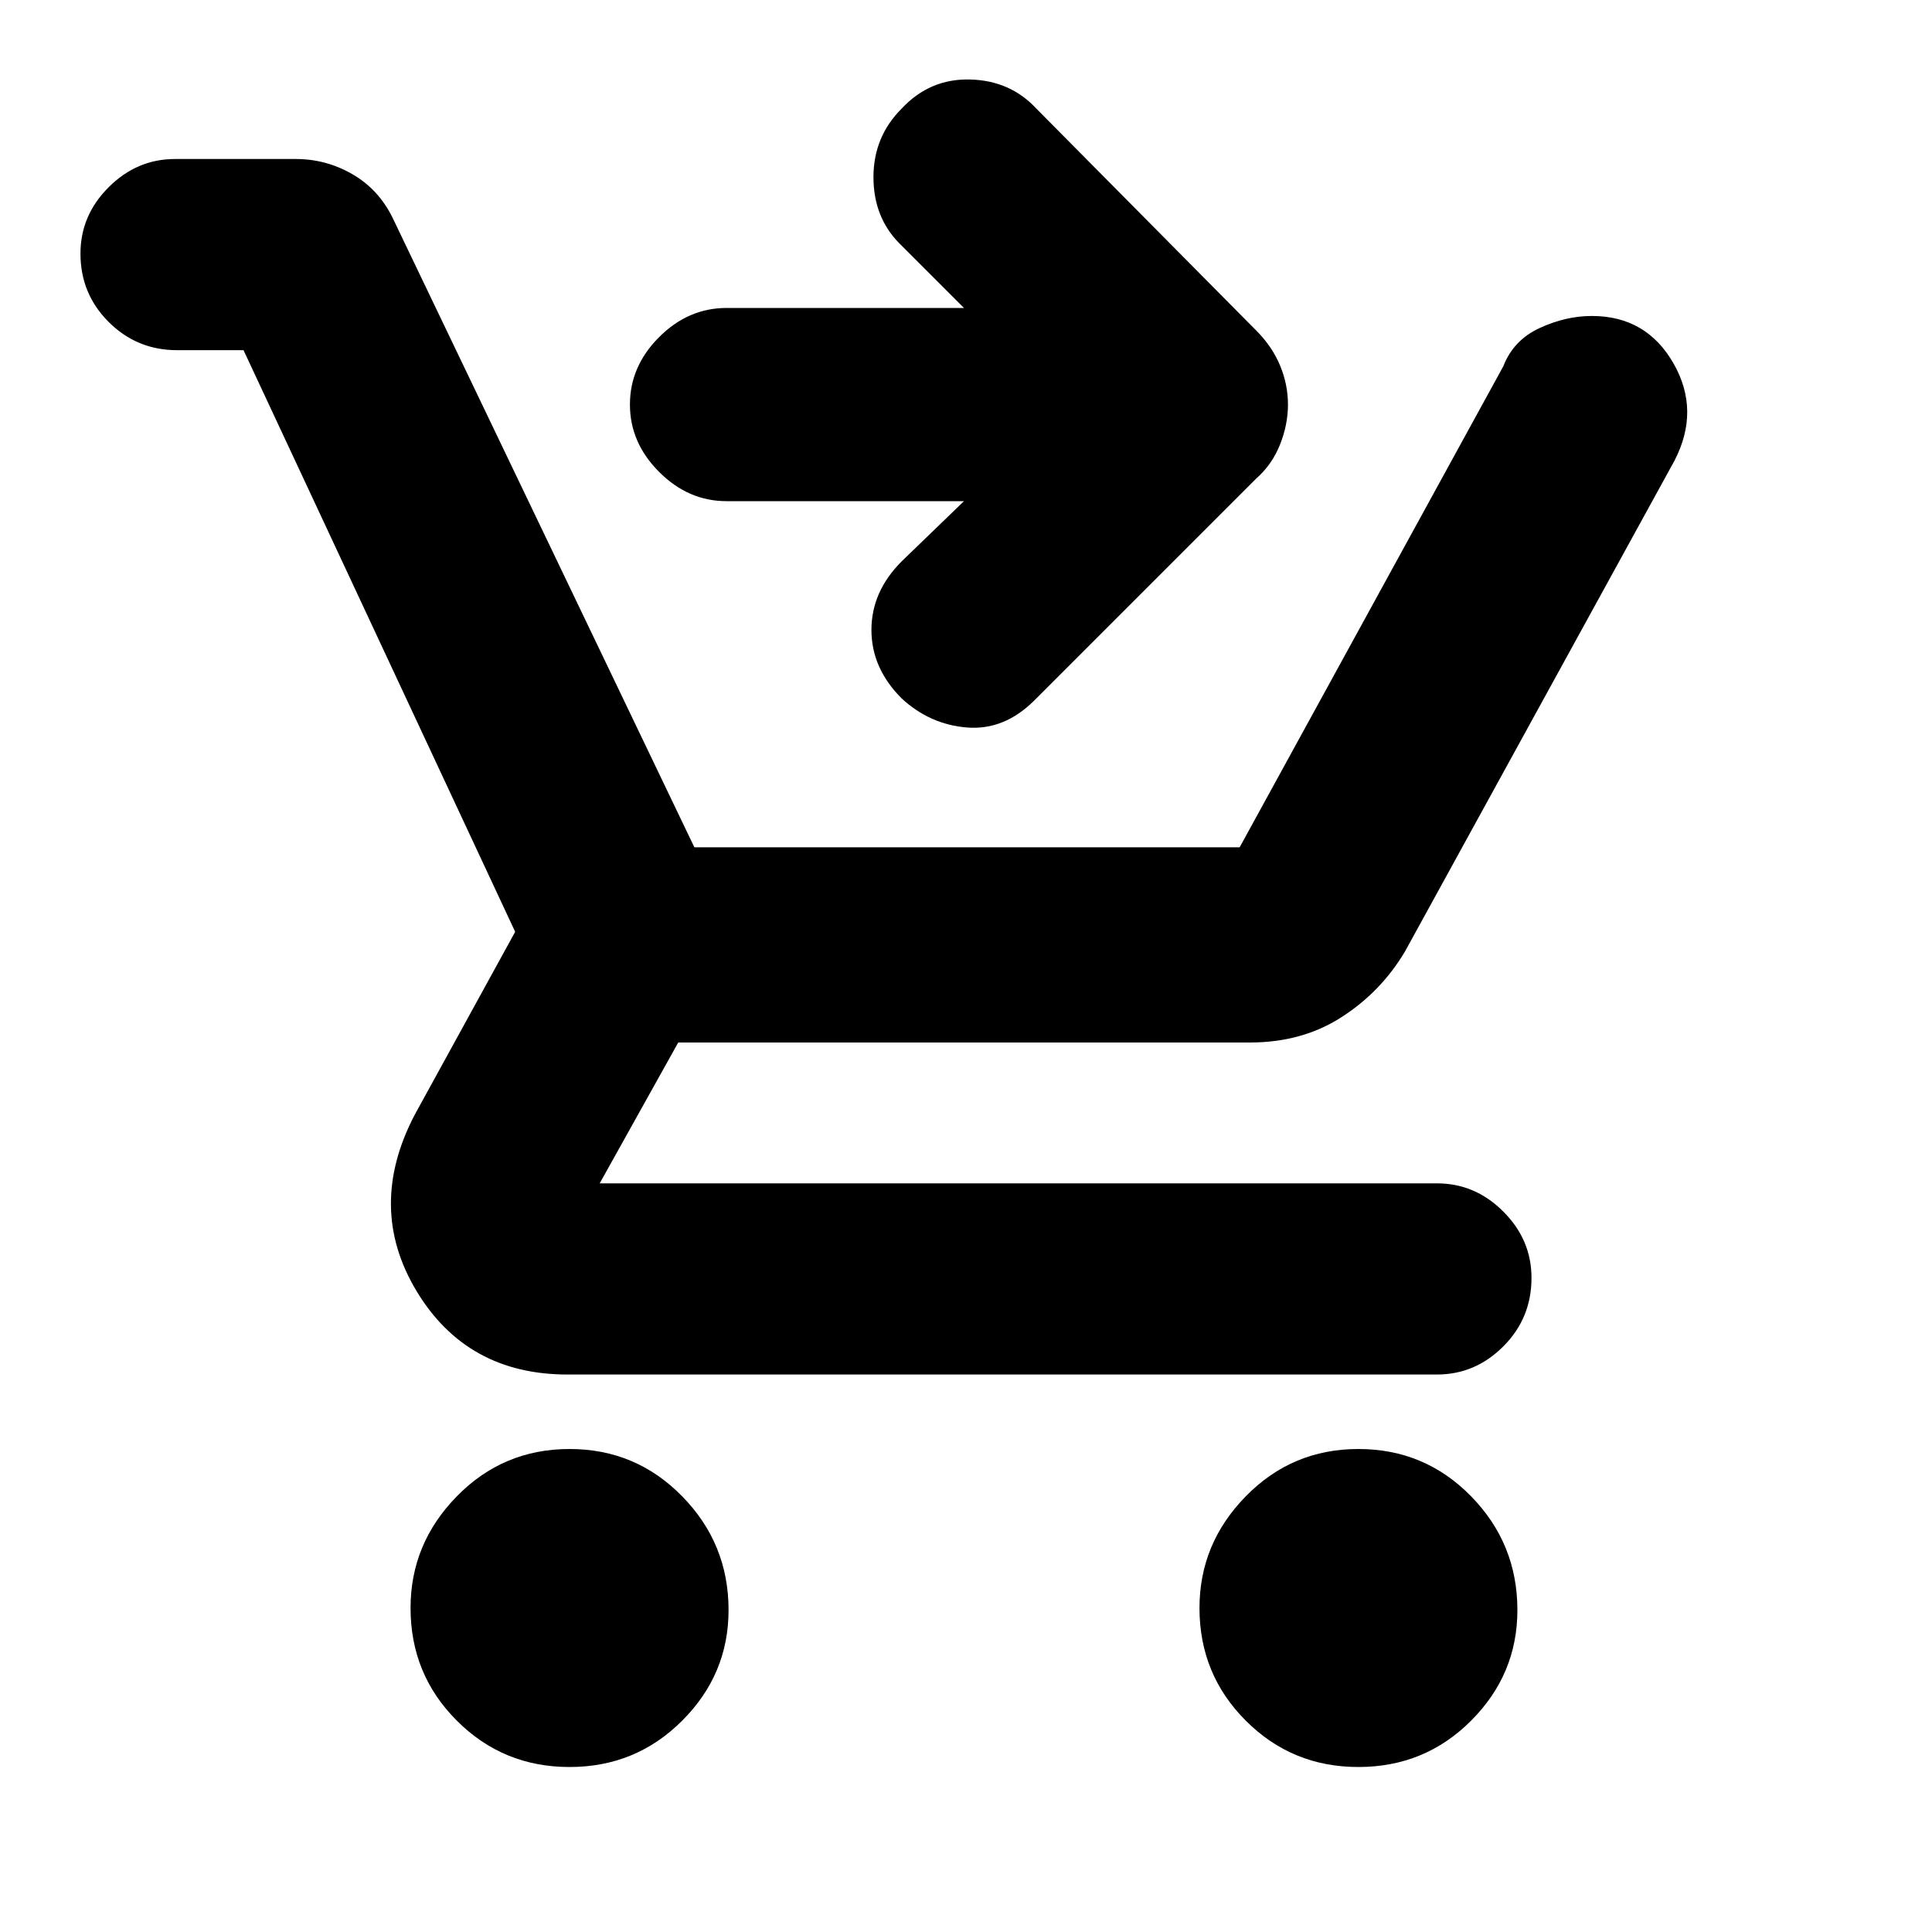 <svg xmlns="http://www.w3.org/2000/svg" height="20" width="20"><path d="M5.896 18.292q-.688 0-1.167-.48-.479-.479-.479-1.166 0-.667.479-1.156.479-.49 1.167-.49.687 0 1.166.49.48.489.48 1.177 0 .666-.48 1.145-.479.48-1.166.48Zm8.166 0q-.687 0-1.166-.48-.479-.479-.479-1.166 0-.667.479-1.156.479-.49 1.166-.49.688 0 1.167.49.479.489.479 1.177 0 .666-.479 1.145-.479.48-1.167.48ZM9.333 7.229q-.312-.312-.312-.708 0-.396.312-.709l.646-.624H7.521q-.396 0-.698-.303-.302-.302-.302-.697 0-.396.302-.698.302-.302.698-.302h2.458l-.667-.667q-.27-.271-.27-.688 0-.416.291-.708.292-.313.709-.302.416.01.687.302L13 3.417q.167.166.25.364.083.198.083.407 0 .208-.083.416t-.25.354L10.708 7.25q-.312.312-.698.281-.385-.031-.677-.302Zm-3.458 7q-1.042 0-1.563-.864-.52-.865-.02-1.823l1.041-1.896-2.812-6.021h-.688q-.416 0-.708-.292-.292-.291-.292-.708 0-.396.292-.687.292-.292.687-.292h1.25q.313 0 .584.156.271.156.416.448l3.126 6.521h5.645l2.729-4.979q.105-.271.376-.396.27-.125.541-.125.563 0 .844.489.281.49.01 1.011l-2.791 5.083q-.25.417-.657.677-.406.261-.947.261H7.021l-.813 1.458h8.667q.396 0 .687.292.292.291.292.687 0 .417-.292.709-.291.291-.687.291Z"/></svg>